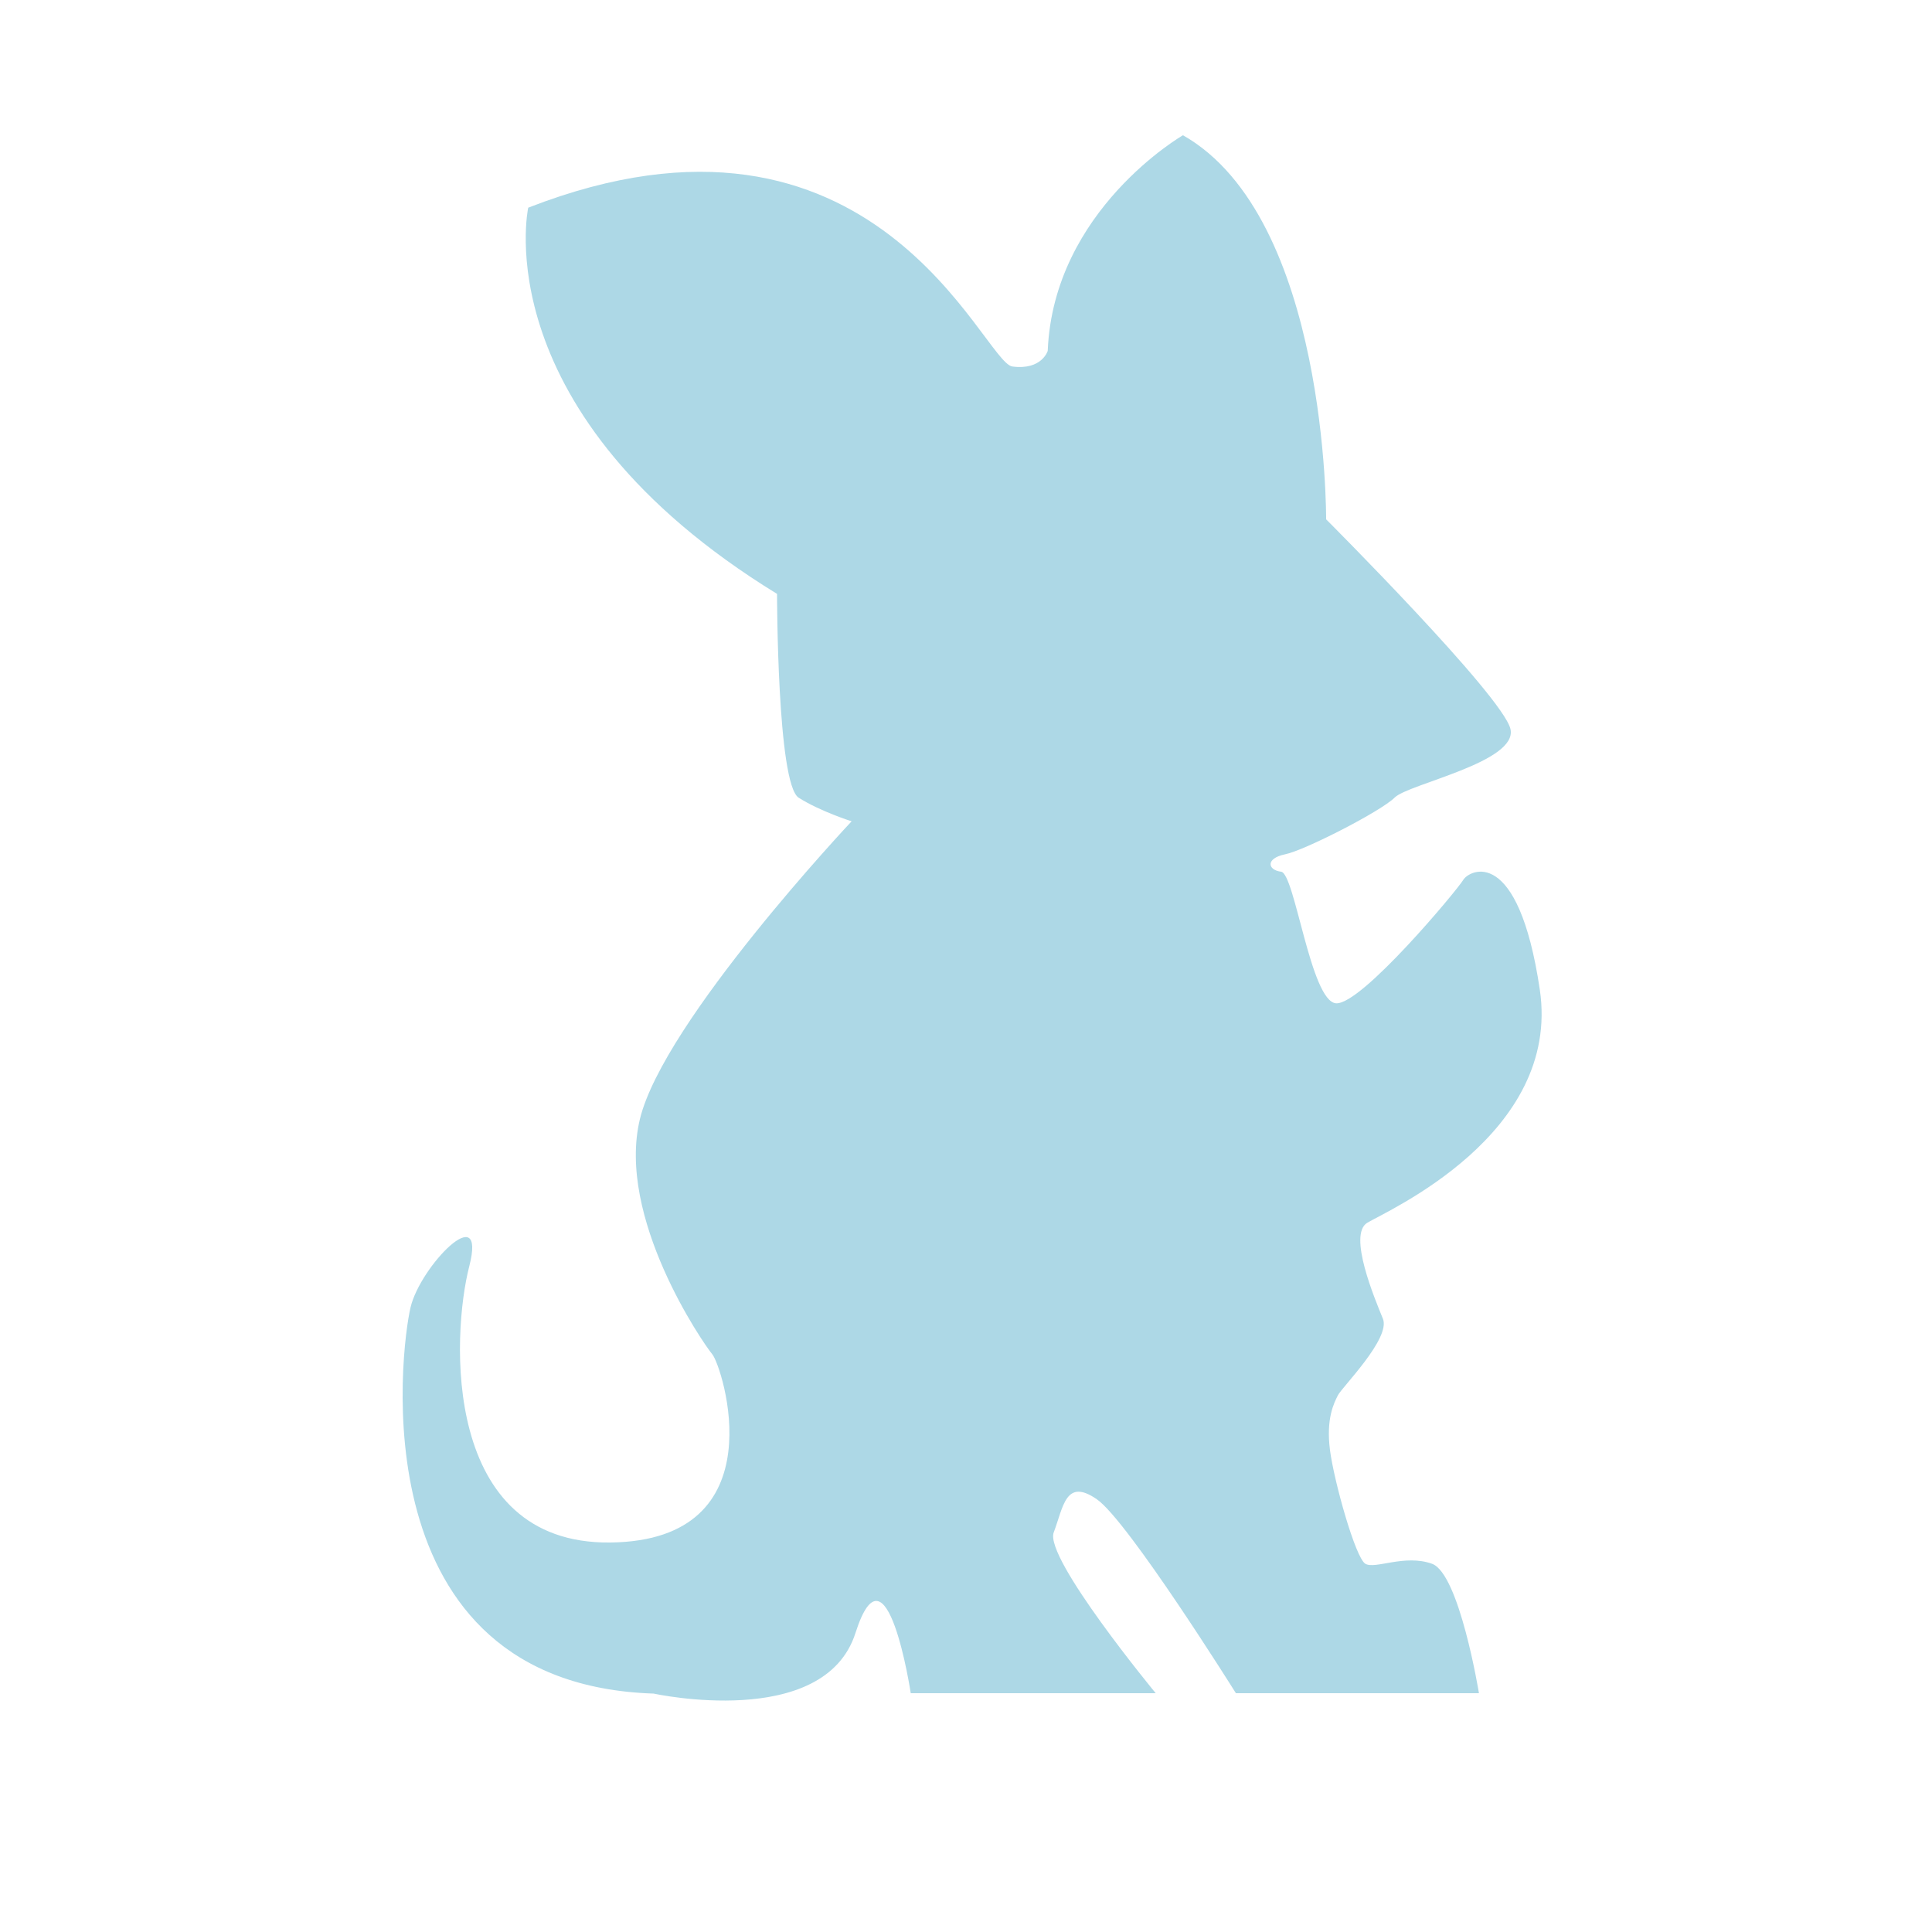 <?xml version="1.0" encoding="utf-8"?>
<!-- Generator: Adobe Illustrator 24.0.3, SVG Export Plug-In . SVG Version: 6.00 Build 0)  -->
<svg version="1.1" id="Layer_1" xmlns="http://www.w3.org/2000/svg" xmlns:xlink="http://www.w3.org/1999/xlink" x="0px" y="0px"
	 viewBox="0 0 100 100" style="enable-background:new 0 0 100 100;" xml:space="preserve">
<style type="text/css">
	.st0{fill:#ADD8E6;}
</style>
<path class="st0" d="M47.14,87.64h12.68c0,0-5.78-7-5.28-8.32s0.61-2.84,2.23-1.72s7.2,10.04,7.2,10.04h12.58
	c0,0-1.01-6.19-2.43-6.7s-2.94,0.3-3.45,0s-1.62-4.26-1.83-5.88s0.2-2.43,0.41-2.84c0.2-0.41,2.74-2.94,2.33-3.96
	c-0.41-1.01-1.83-4.36-0.81-4.97c1.01-0.61,10.04-4.57,8.93-12.07c-1.12-7.51-3.65-6.19-3.96-5.68c-0.3,0.51-5.28,6.49-6.59,6.39
	s-2.13-6.73-2.84-6.81c-0.71-0.09-0.81-0.69,0.2-0.9c1.01-0.2,4.97-2.23,5.68-2.94c0.71-0.71,6.39-1.83,5.99-3.55
	c-0.41-1.72-9.54-10.85-9.54-10.85s0.1-15.62-7.41-19.88c0,0-6.7,3.86-7,11.16c0,0-0.3,1.01-1.83,0.81
	c-1.52-0.2-7.1-15.22-25.06-8.22c0,0-2.33,10.65,12.88,19.99c0,0,0,9.84,1.12,10.55c1.12,0.71,2.74,1.22,2.74,1.22
	s-9.74,10.35-10.96,15.42c-1.22,5.07,3.25,11.57,3.75,12.17c0.51,0.61,3.45,9.64-5.28,9.74s-8.22-10.75-7.3-14.3
	c0.91-3.55-2.54,0-3.04,2.13c-0.51,2.13-2.74,19.48,12.58,19.99c0,0,8.83,1.93,10.45-3.14S47.14,87.64,47.14,87.64z"/>
</svg>
